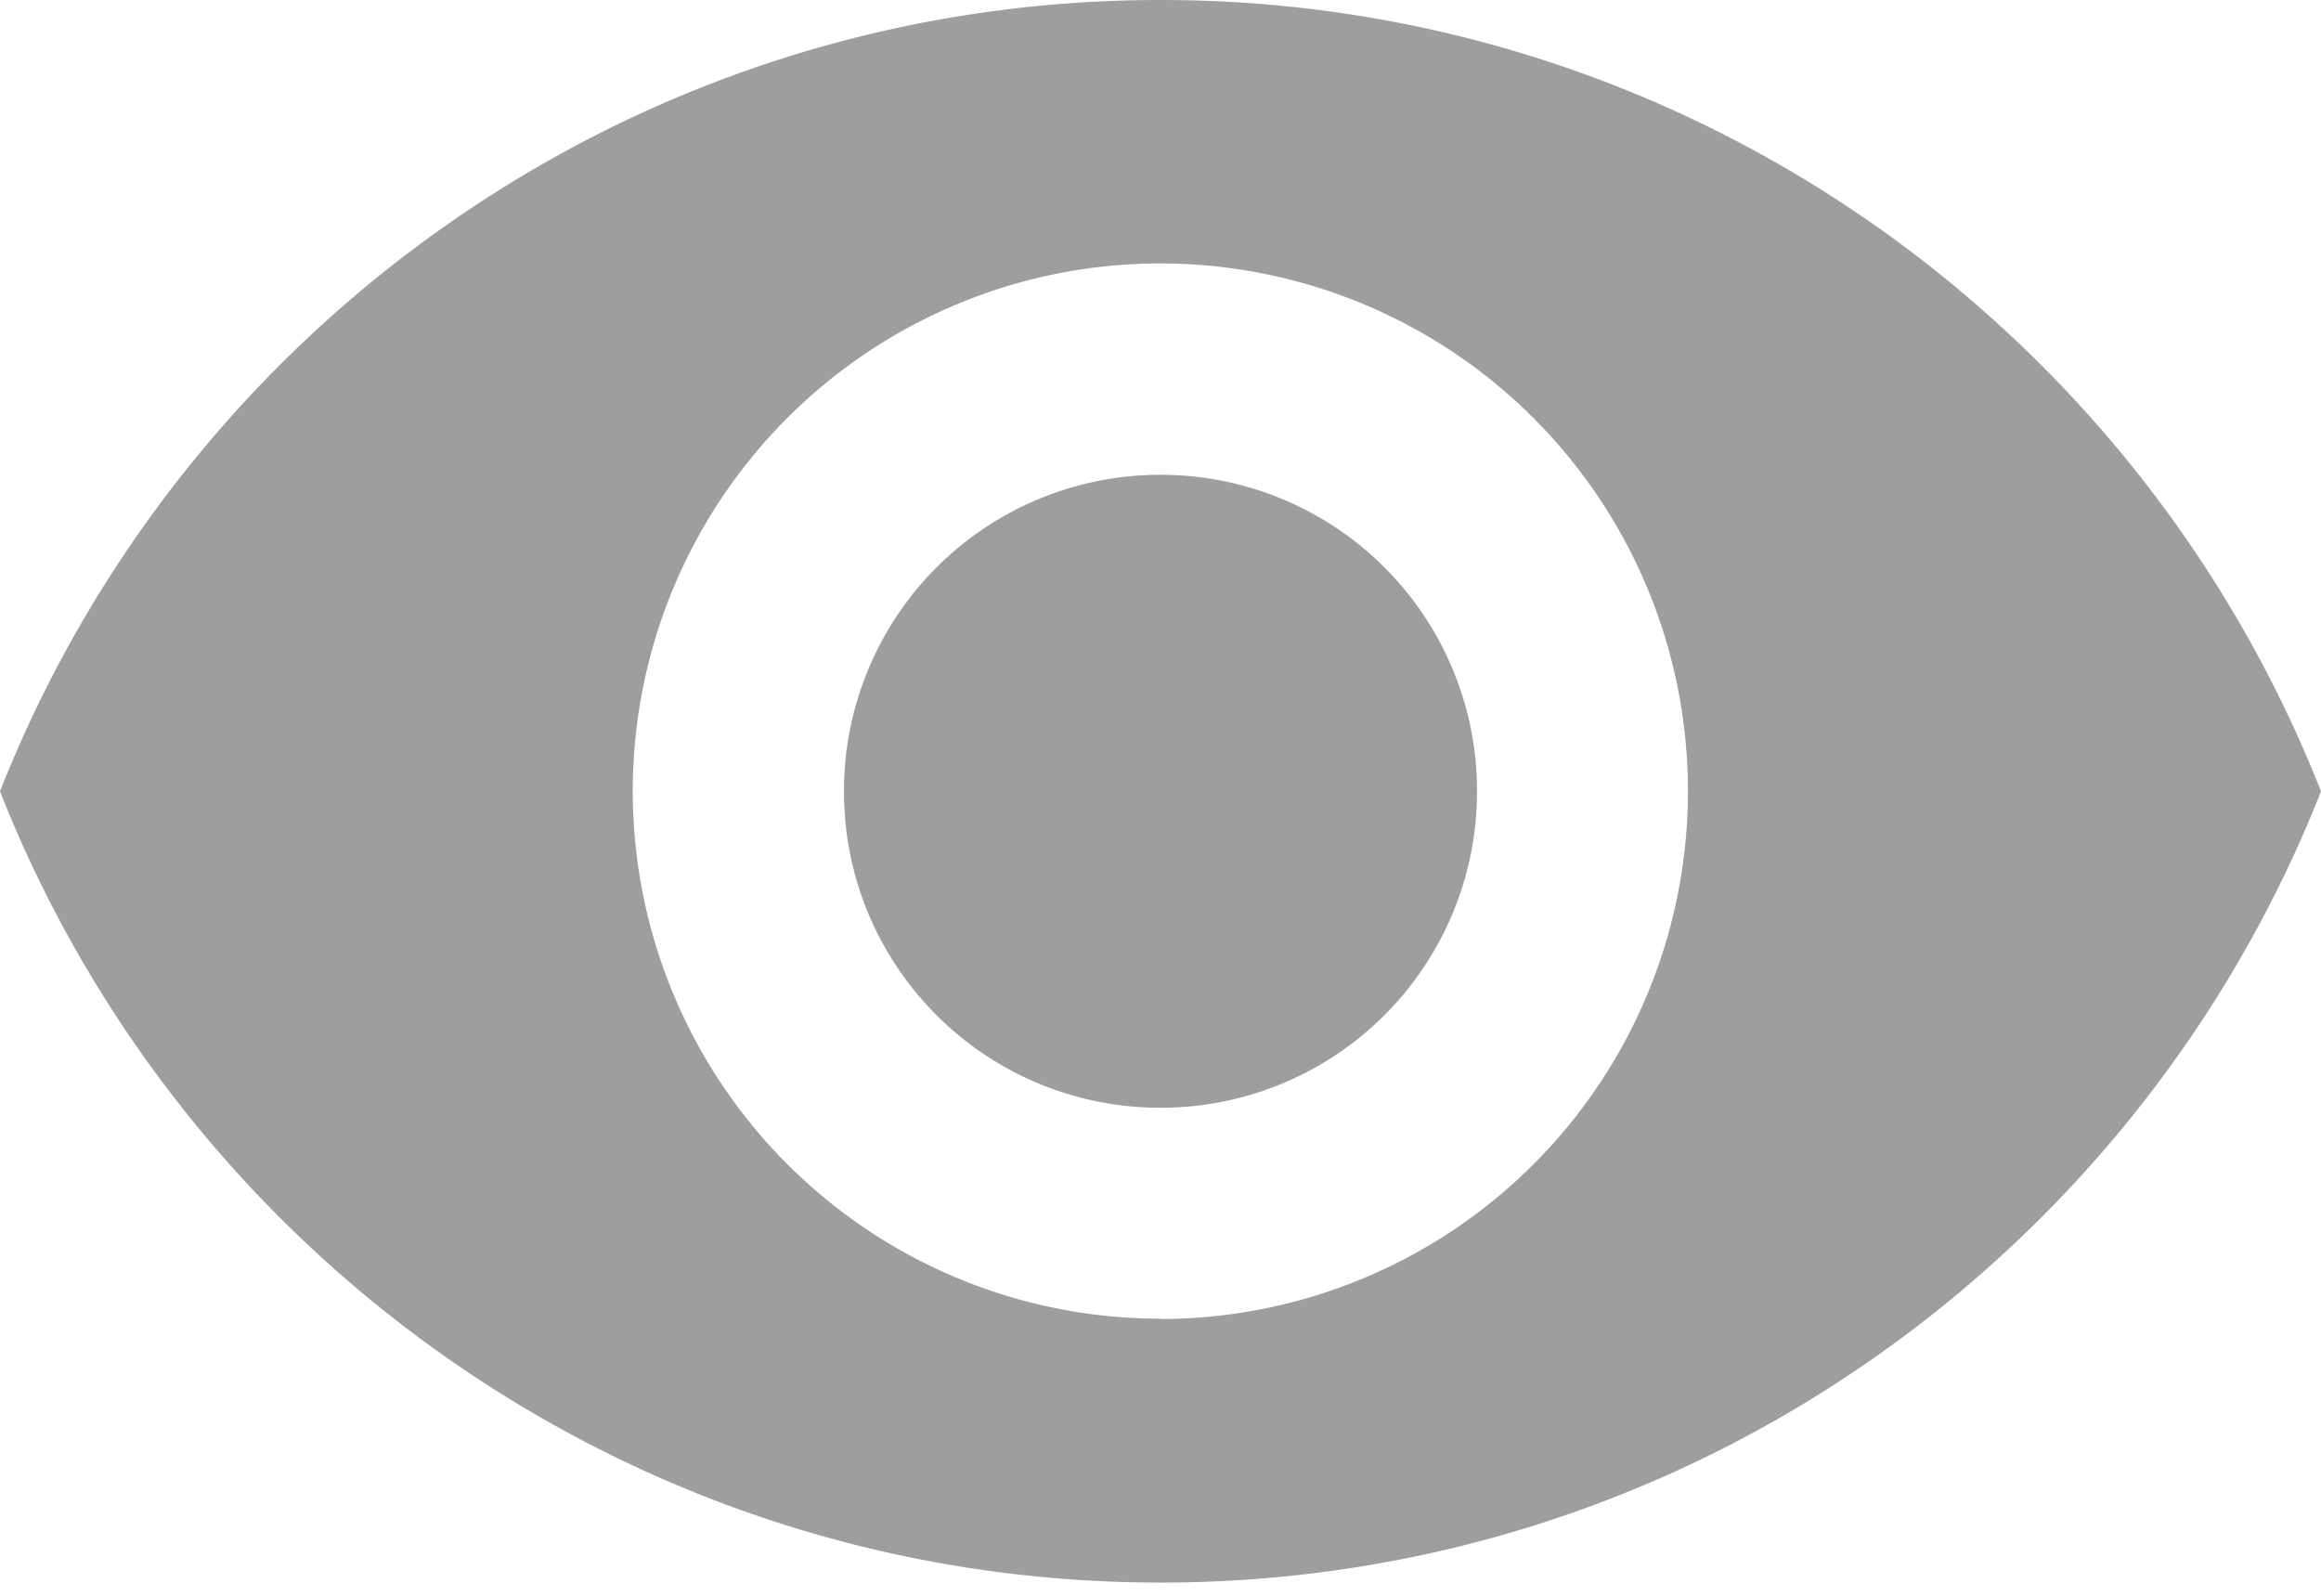 <svg xmlns="http://www.w3.org/2000/svg" width="16" height="11" viewBox="0 0 16 11">
    <path fill="#000" fill-opacity=".38" fill-rule="evenodd" d="M8 0C4.364 0 1.258 2.262 0 5.455c1.258 3.192 4.364 5.454 8 5.454s6.742-2.262 8-5.454C14.742 2.262 11.636 0 8 0zm0 9.09a3.637 3.637 0 1 1 3.636-3.636A3.638 3.638 0 0 1 8 9.092zm0-5.817a2.179 2.179 0 0 0-2.182 2.182c0 1.207.975 2.181 2.182 2.181a2.179 2.179 0 0 0 2.182-2.181A2.179 2.179 0 0 0 8 3.273z"/>
</svg>
